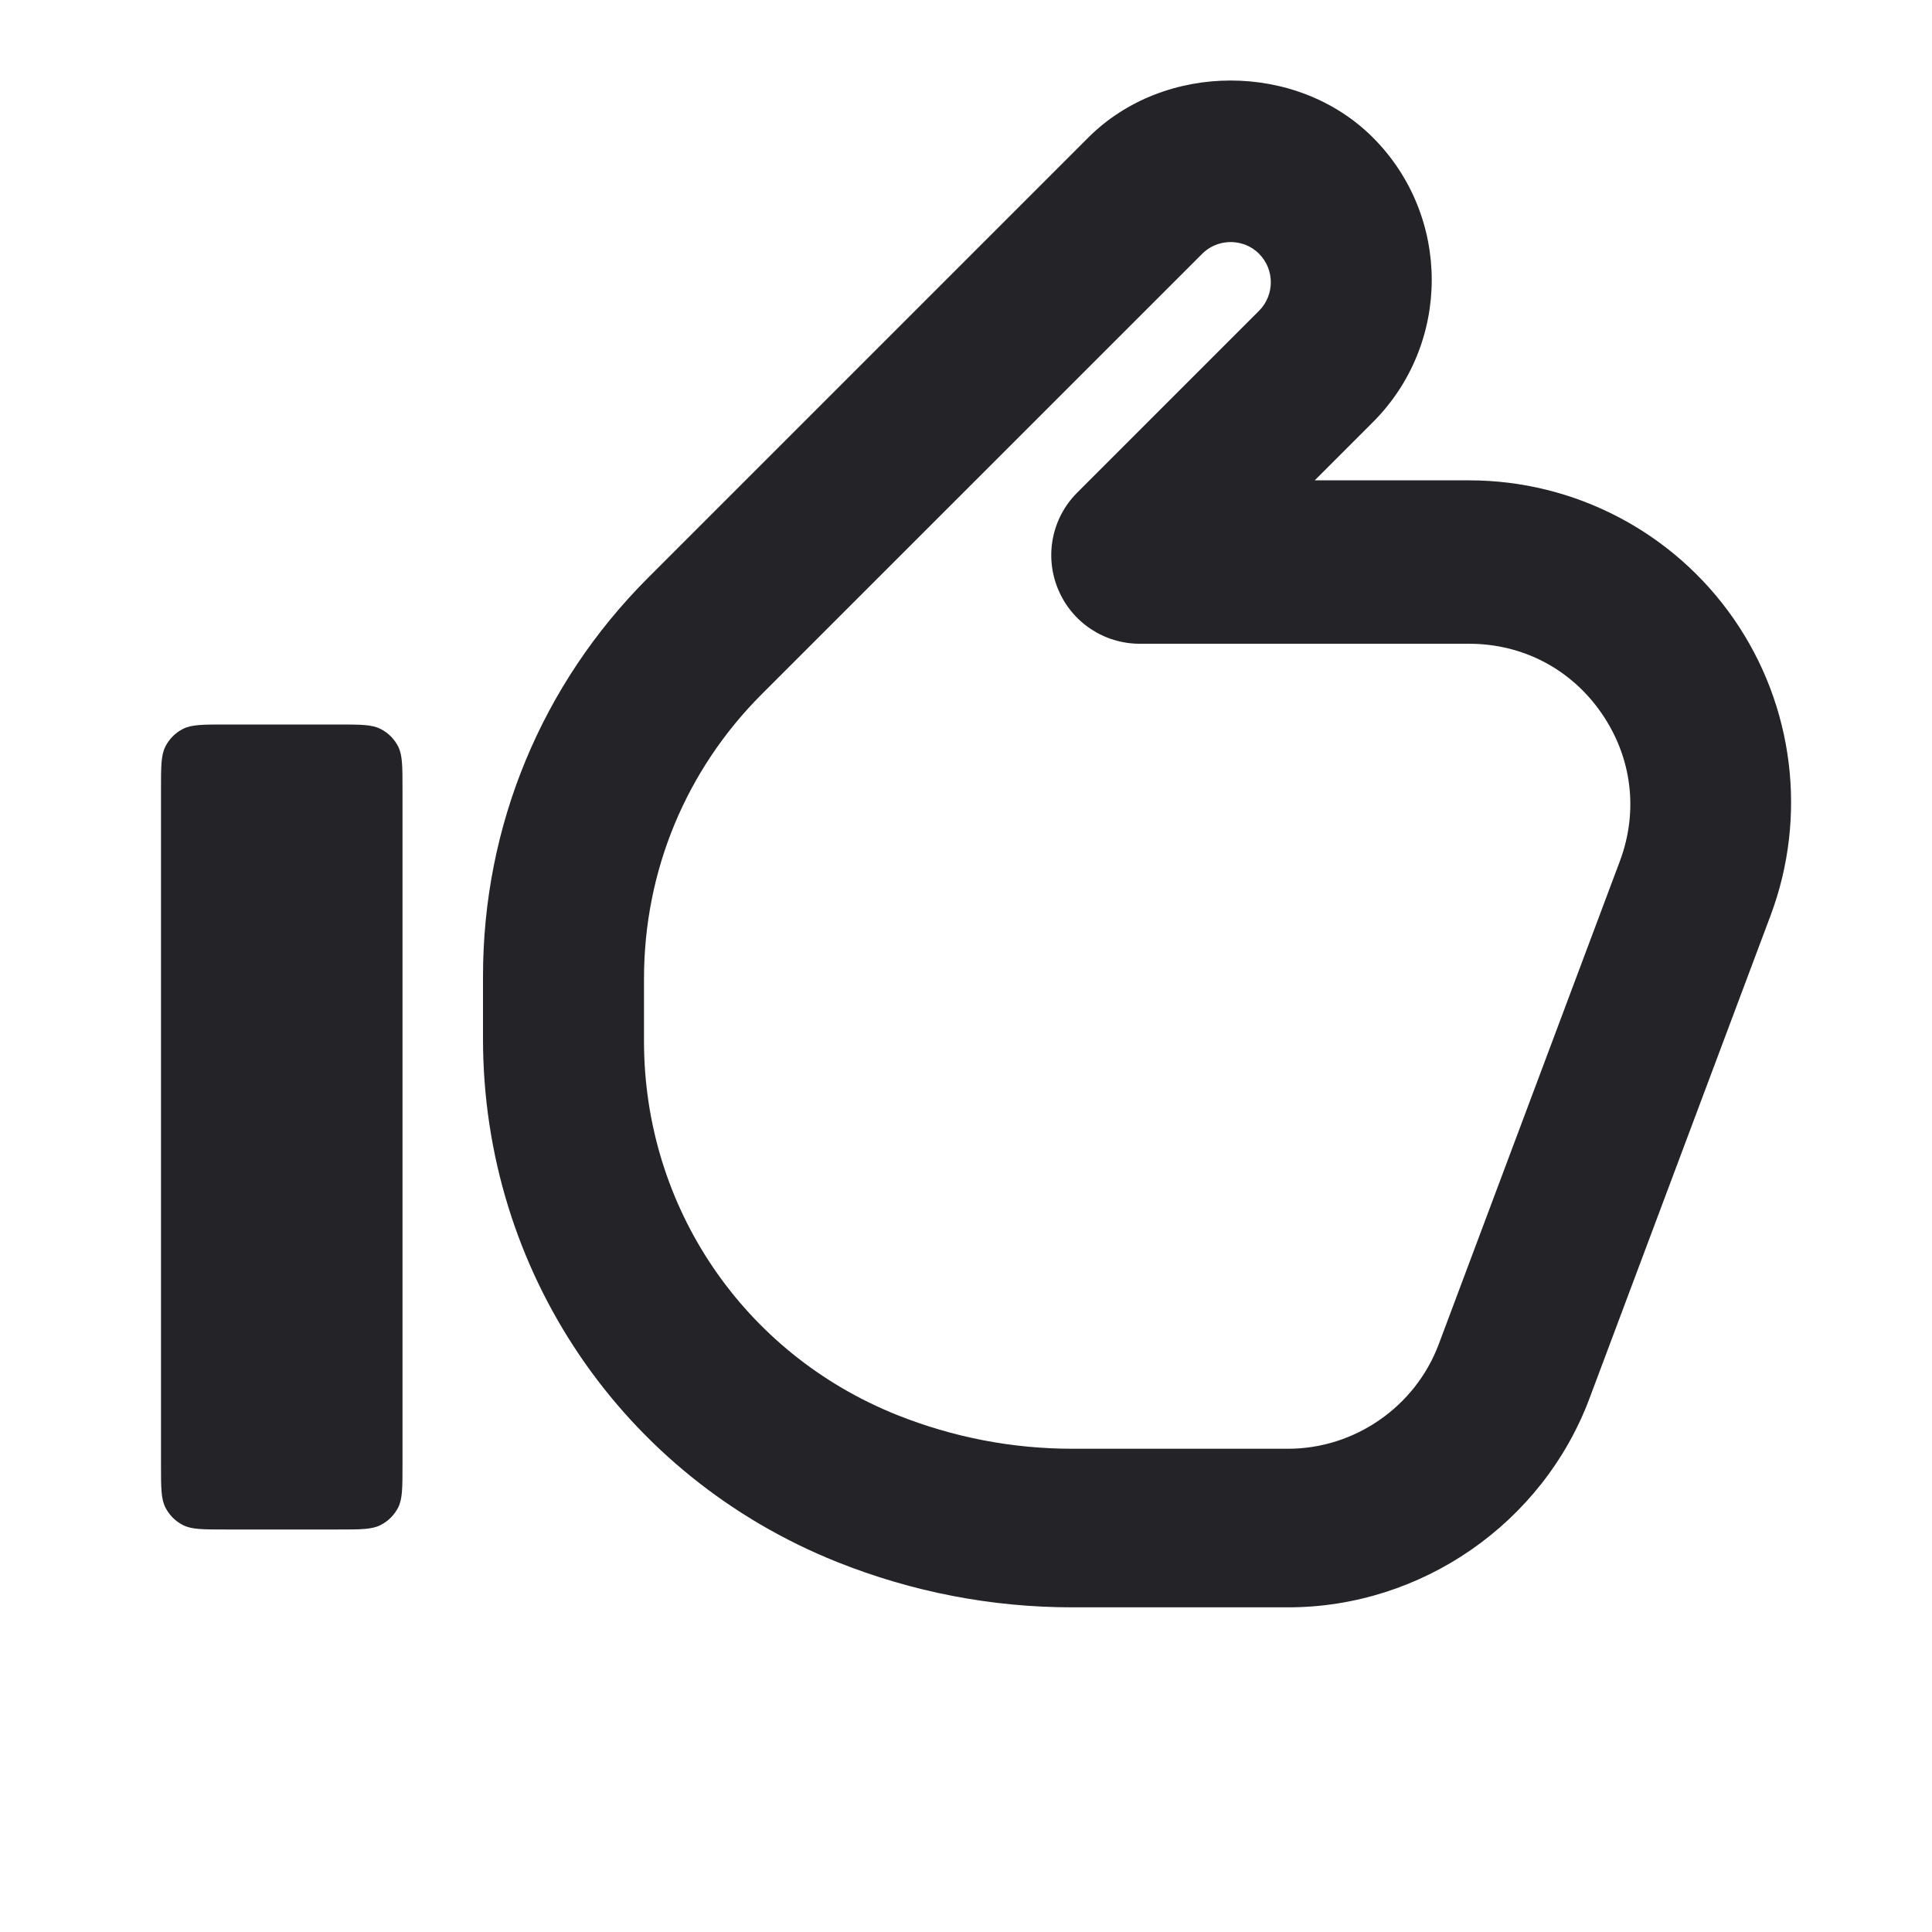 <svg width="24" height="24" viewBox="0 0 24 24" fill="none" xmlns="http://www.w3.org/2000/svg">
<g id="hand-thumbup">
<path id="Combined Shape" fill-rule="evenodd" clip-rule="evenodd" d="M18.25 5.967C19.561 5.967 20.79 6.61 21.538 7.689C22.285 8.767 22.455 10.144 21.995 11.372L19.745 17.372C19.163 18.924 17.658 19.967 16 19.967H13.323C12.318 19.967 11.335 19.777 10.4 19.404C7.727 18.335 6 15.783 6 12.904V12.128C6 10.259 6.728 8.5 8.05 7.178L13.519 1.709C14.464 0.764 16.111 0.764 17.055 1.709C18.029 2.684 18.029 4.269 17.055 5.244L16.332 5.967H18.25ZM20.122 10.699L17.872 16.7C17.581 17.475 16.829 17.997 16 17.997H13.323C12.573 17.997 11.84 17.855 11.143 17.577C9.234 16.813 8 14.991 8 12.934V12.158C8 10.822 8.52 9.566 9.464 8.622L14.934 3.153C15.061 3.026 15.21 3.007 15.287 3.007C15.365 3.007 15.513 3.025 15.641 3.153C15.835 3.348 15.835 3.665 15.641 3.86L13.379 6.122C13.065 6.438 12.973 6.909 13.144 7.32C13.315 7.731 13.714 7.997 14.159 7.997H18.25C18.915 7.997 19.515 8.31 19.893 8.857C20.273 9.405 20.356 10.076 20.122 10.699ZM2 9.8C2 9.52 2 9.38 2.055 9.273C2.103 9.179 2.179 9.102 2.273 9.055C2.38 9 2.52 9 2.8 9H4.2C4.48 9 4.62 9 4.727 9.055C4.821 9.102 4.898 9.179 4.946 9.273C5 9.38 5 9.52 5 9.8V18.2C5 18.48 5 18.62 4.946 18.727C4.898 18.821 4.821 18.898 4.727 18.945C4.62 19 4.48 19 4.2 19H2.8C2.52 19 2.38 19 2.273 18.945C2.179 18.898 2.103 18.821 2.055 18.727C2 18.62 2 18.48 2 18.2V9.8Z" fill="#242428"/>
</g>
</svg>
